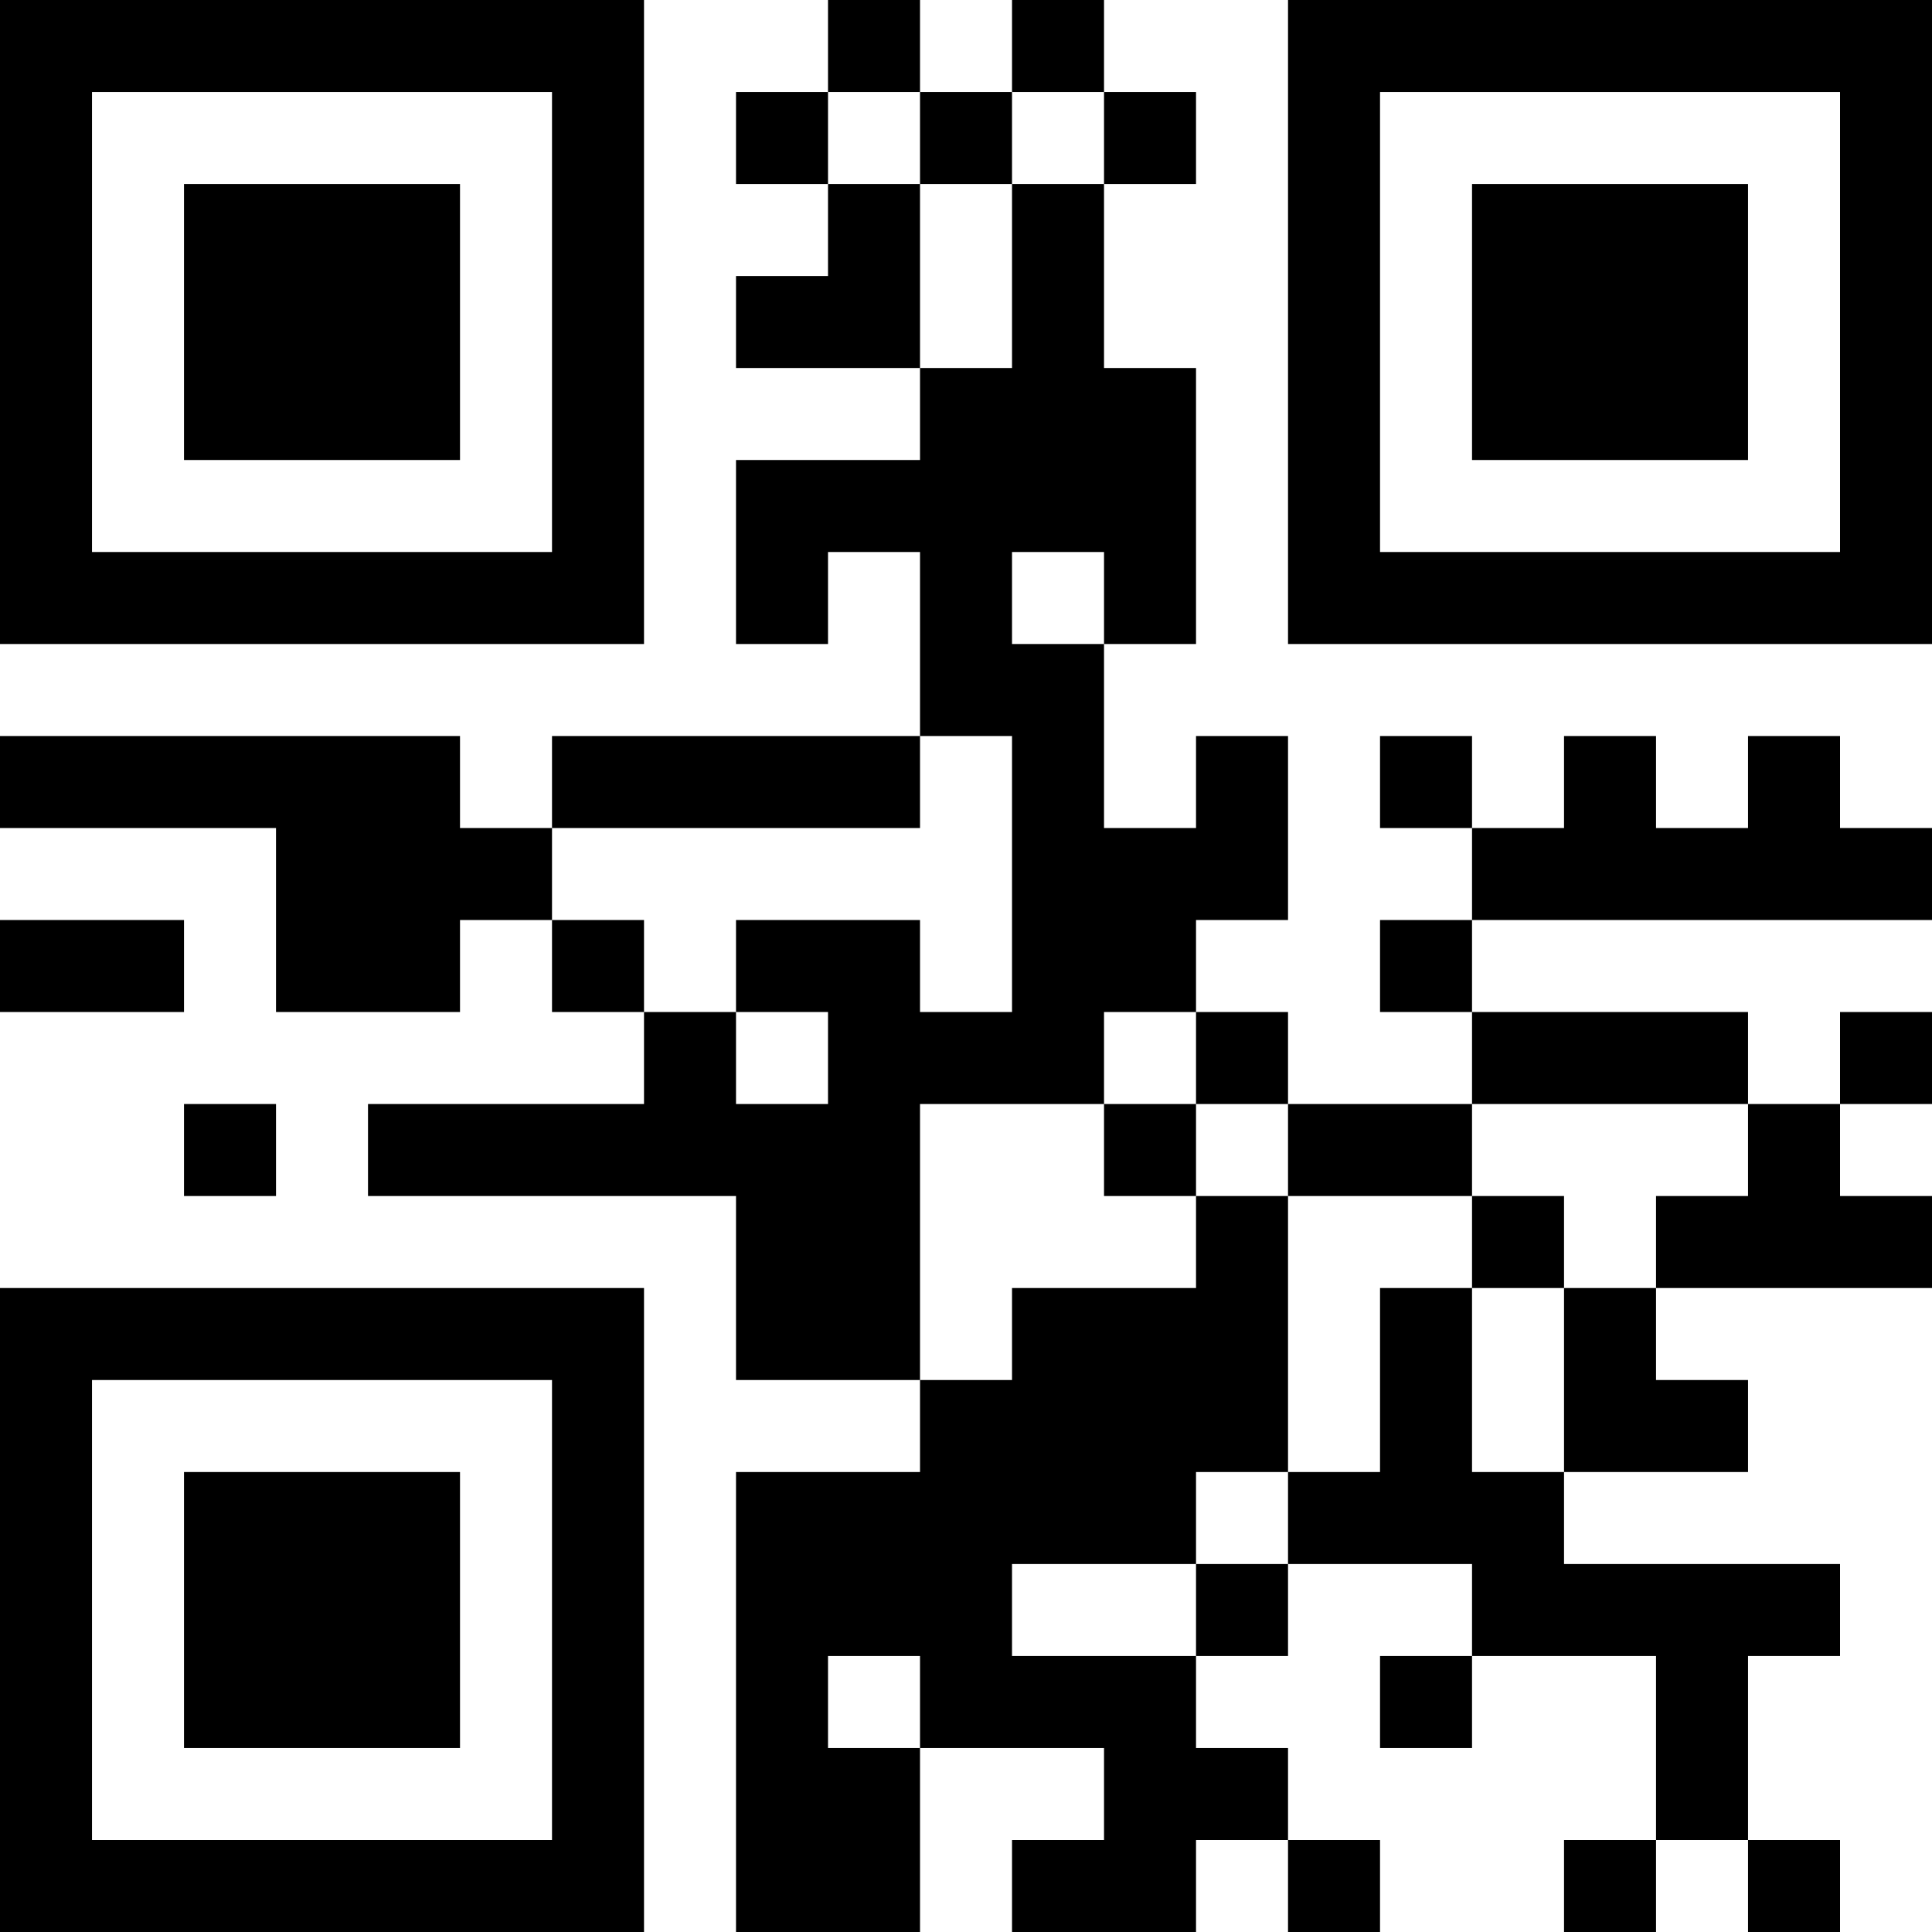 <?xml version="1.0" encoding="UTF-8"?>
<svg xmlns="http://www.w3.org/2000/svg" version="1.1" width="200" height="200" viewBox="0 0 200 200"><rect x="0" y="0" width="200" height="200" fill="#ffffff"/><g transform="scale(9.524)"><g transform="translate(0,0)"><path fill-rule="evenodd" d="M9 0L9 1L8 1L8 2L9 2L9 3L8 3L8 4L10 4L10 5L8 5L8 7L9 7L9 6L10 6L10 8L6 8L6 9L5 9L5 8L0 8L0 9L3 9L3 11L5 11L5 10L6 10L6 11L7 11L7 12L4 12L4 13L8 13L8 15L10 15L10 16L8 16L8 21L10 21L10 19L12 19L12 20L11 20L11 21L13 21L13 20L14 20L14 21L15 21L15 20L14 20L14 19L13 19L13 18L14 18L14 17L16 17L16 18L15 18L15 19L16 19L16 18L18 18L18 20L17 20L17 21L18 21L18 20L19 20L19 21L20 21L20 20L19 20L19 18L20 18L20 17L17 17L17 16L19 16L19 15L18 15L18 14L21 14L21 13L20 13L20 12L21 12L21 11L20 11L20 12L19 12L19 11L16 11L16 10L21 10L21 9L20 9L20 8L19 8L19 9L18 9L18 8L17 8L17 9L16 9L16 8L15 8L15 9L16 9L16 10L15 10L15 11L16 11L16 12L14 12L14 11L13 11L13 10L14 10L14 8L13 8L13 9L12 9L12 7L13 7L13 4L12 4L12 2L13 2L13 1L12 1L12 0L11 0L11 1L10 1L10 0ZM9 1L9 2L10 2L10 4L11 4L11 2L12 2L12 1L11 1L11 2L10 2L10 1ZM11 6L11 7L12 7L12 6ZM10 8L10 9L6 9L6 10L7 10L7 11L8 11L8 12L9 12L9 11L8 11L8 10L10 10L10 11L11 11L11 8ZM0 10L0 11L2 11L2 10ZM12 11L12 12L10 12L10 15L11 15L11 14L13 14L13 13L14 13L14 16L13 16L13 17L11 17L11 18L13 18L13 17L14 17L14 16L15 16L15 14L16 14L16 16L17 16L17 14L18 14L18 13L19 13L19 12L16 12L16 13L14 13L14 12L13 12L13 11ZM2 12L2 13L3 13L3 12ZM12 12L12 13L13 13L13 12ZM16 13L16 14L17 14L17 13ZM9 18L9 19L10 19L10 18ZM0 0L0 7L7 7L7 0ZM1 1L1 6L6 6L6 1ZM2 2L2 5L5 5L5 2ZM14 0L14 7L21 7L21 0ZM15 1L15 6L20 6L20 1ZM16 2L16 5L19 5L19 2ZM0 14L0 21L7 21L7 14ZM1 15L1 20L6 20L6 15ZM2 16L2 19L5 19L5 16Z" fill="#000000"/></g></g></svg>
